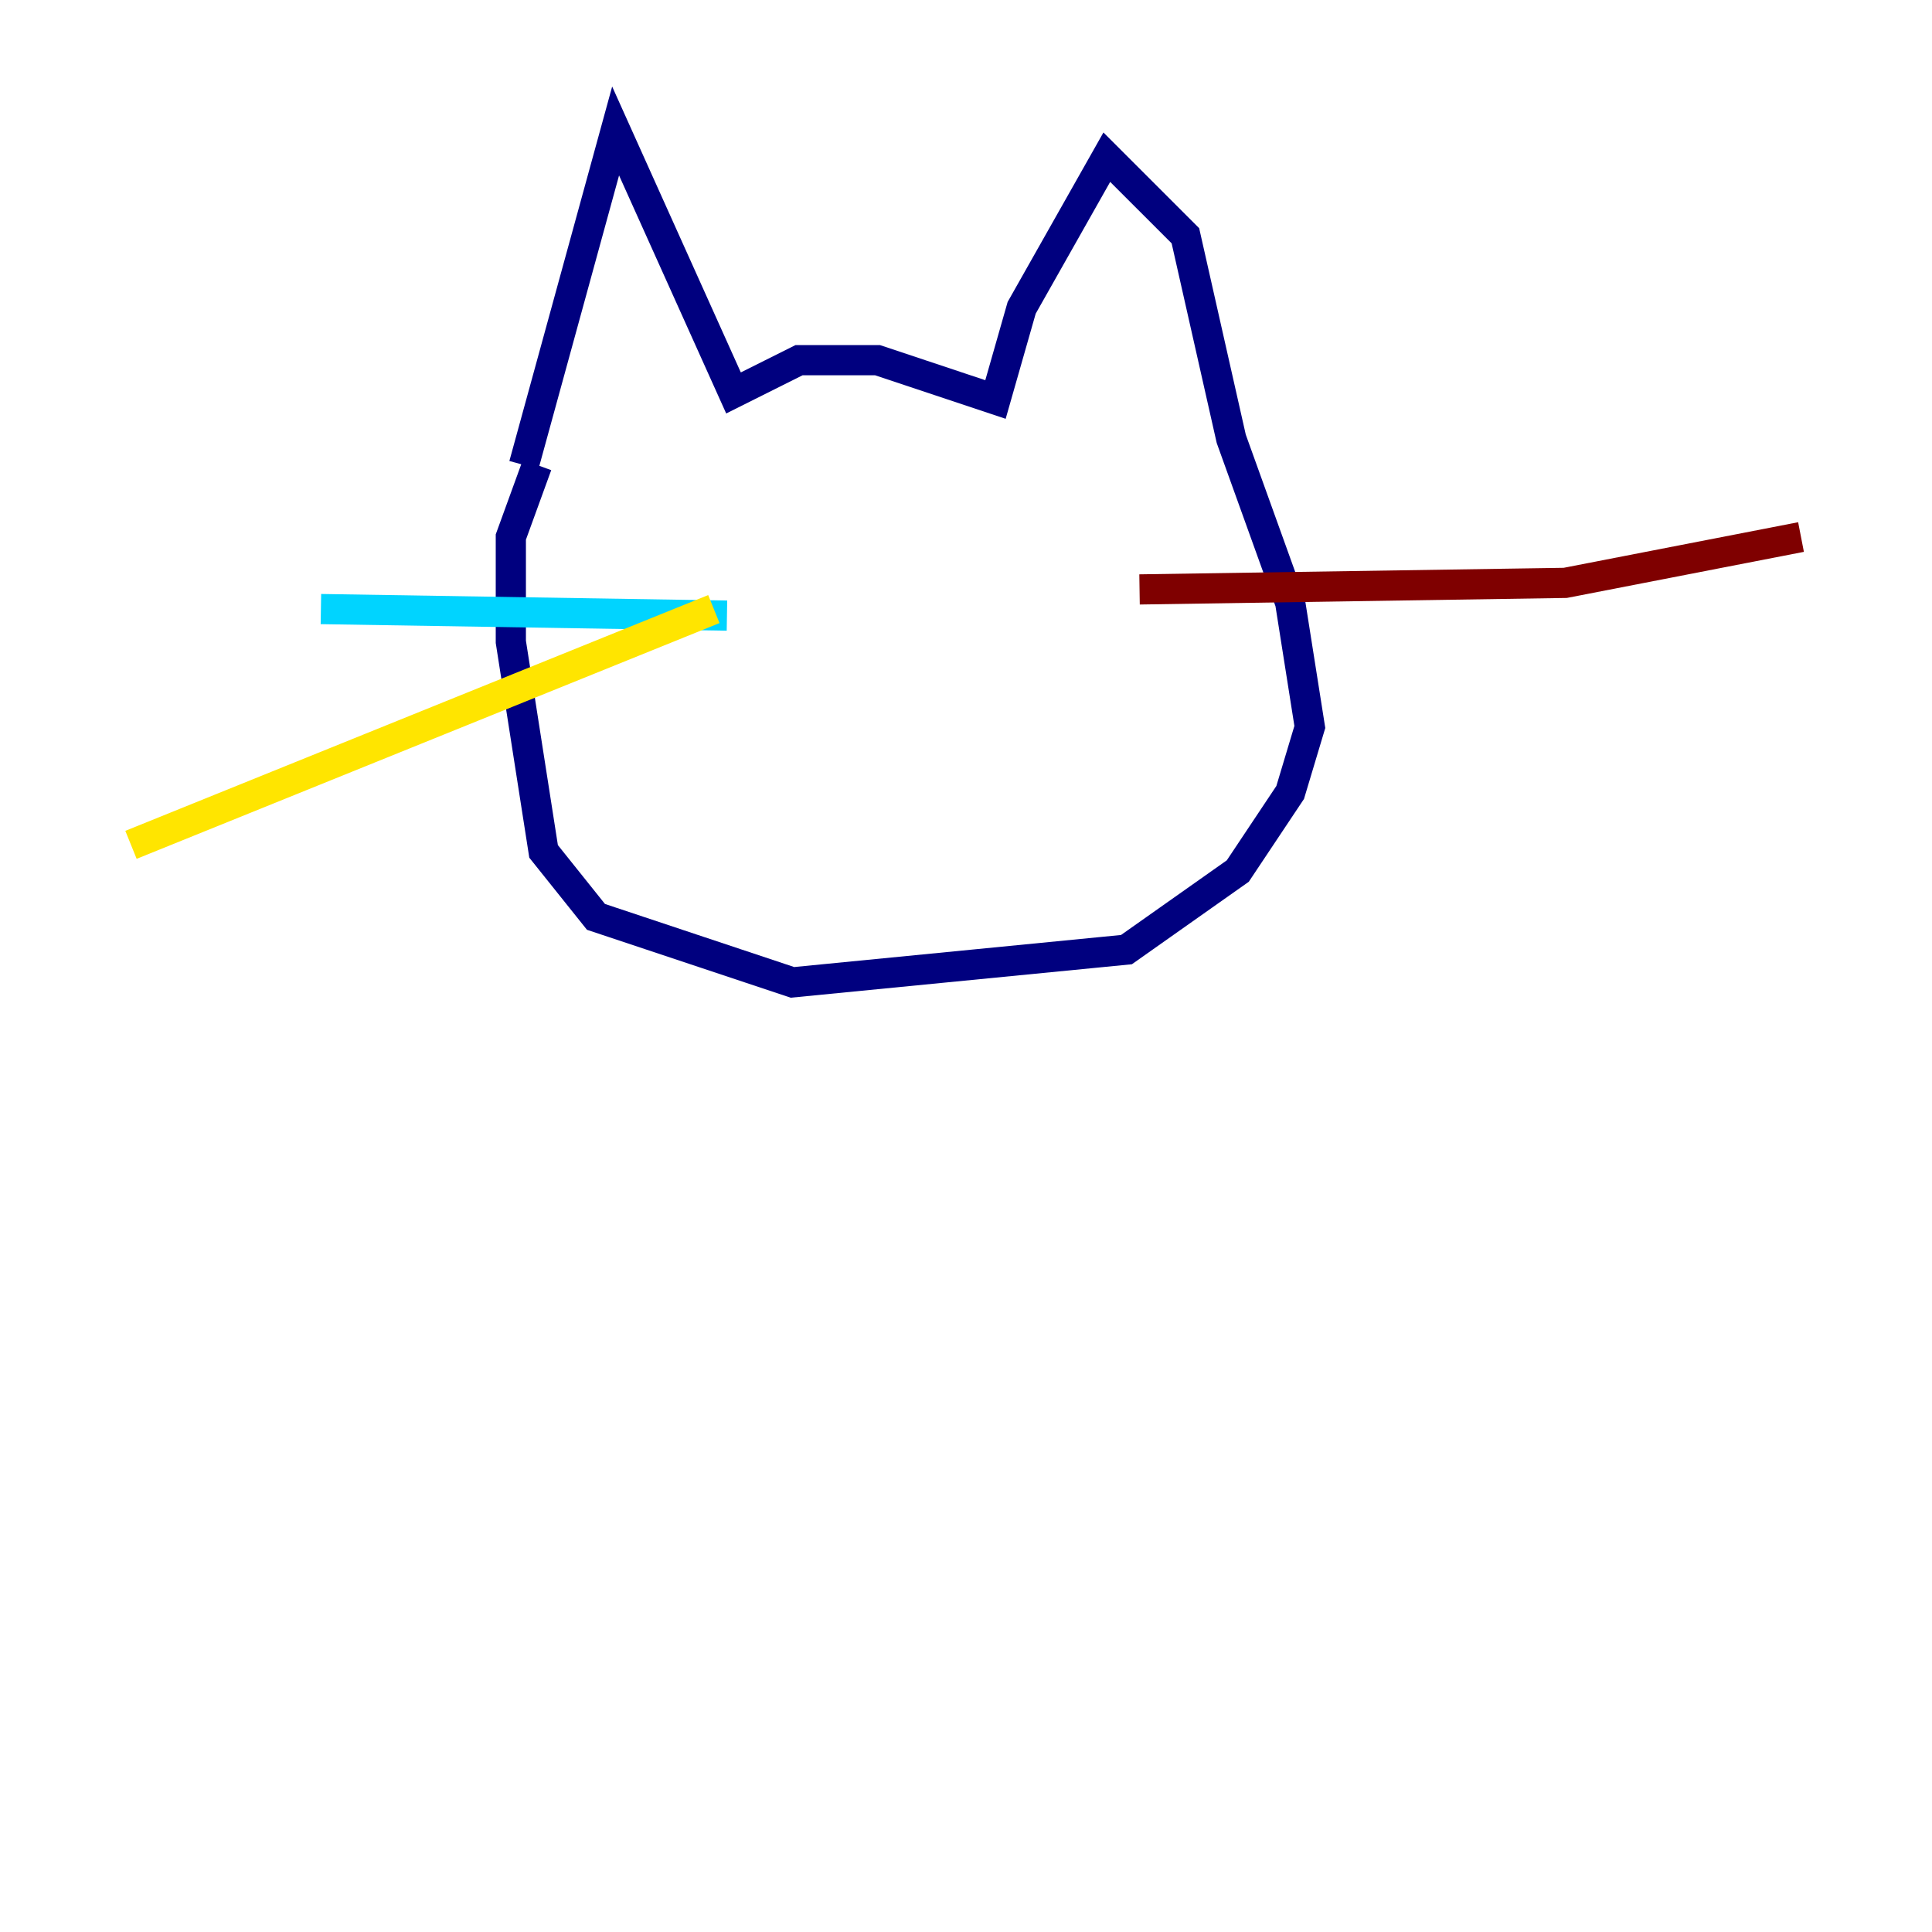 <?xml version="1.0" encoding="utf-8" ?>
<svg baseProfile="tiny" height="128" version="1.2" viewBox="0,0,128,128" width="128" xmlns="http://www.w3.org/2000/svg" xmlns:ev="http://www.w3.org/2001/xml-events" xmlns:xlink="http://www.w3.org/1999/xlink"><defs /><polyline fill="none" points="34.712,30.807 40.786,8.678 48.597,26.034 52.936,23.864 58.142,23.864 65.953,26.468 67.688,20.393 73.329,10.414 78.536,15.62 81.573,29.071 85.478,39.919 86.78,48.163 85.478,52.502 82.007,57.709 74.63,62.915 52.502,65.085 39.485,60.746 36.014,56.407 33.844,42.522 33.844,35.58 35.58,30.807" stroke="#00007f" stroke-width="2" /><polyline fill="none" points="48.163,40.786 21.261,40.352" stroke="#00d4ff" stroke-width="2" /><polyline fill="none" points="47.295,40.352 8.678,55.973" stroke="#ffe500" stroke-width="2" /><polyline fill="none" points="75.498,39.051 103.702,38.617 119.322,35.58" stroke="#7f0000" stroke-width="2" /></svg>